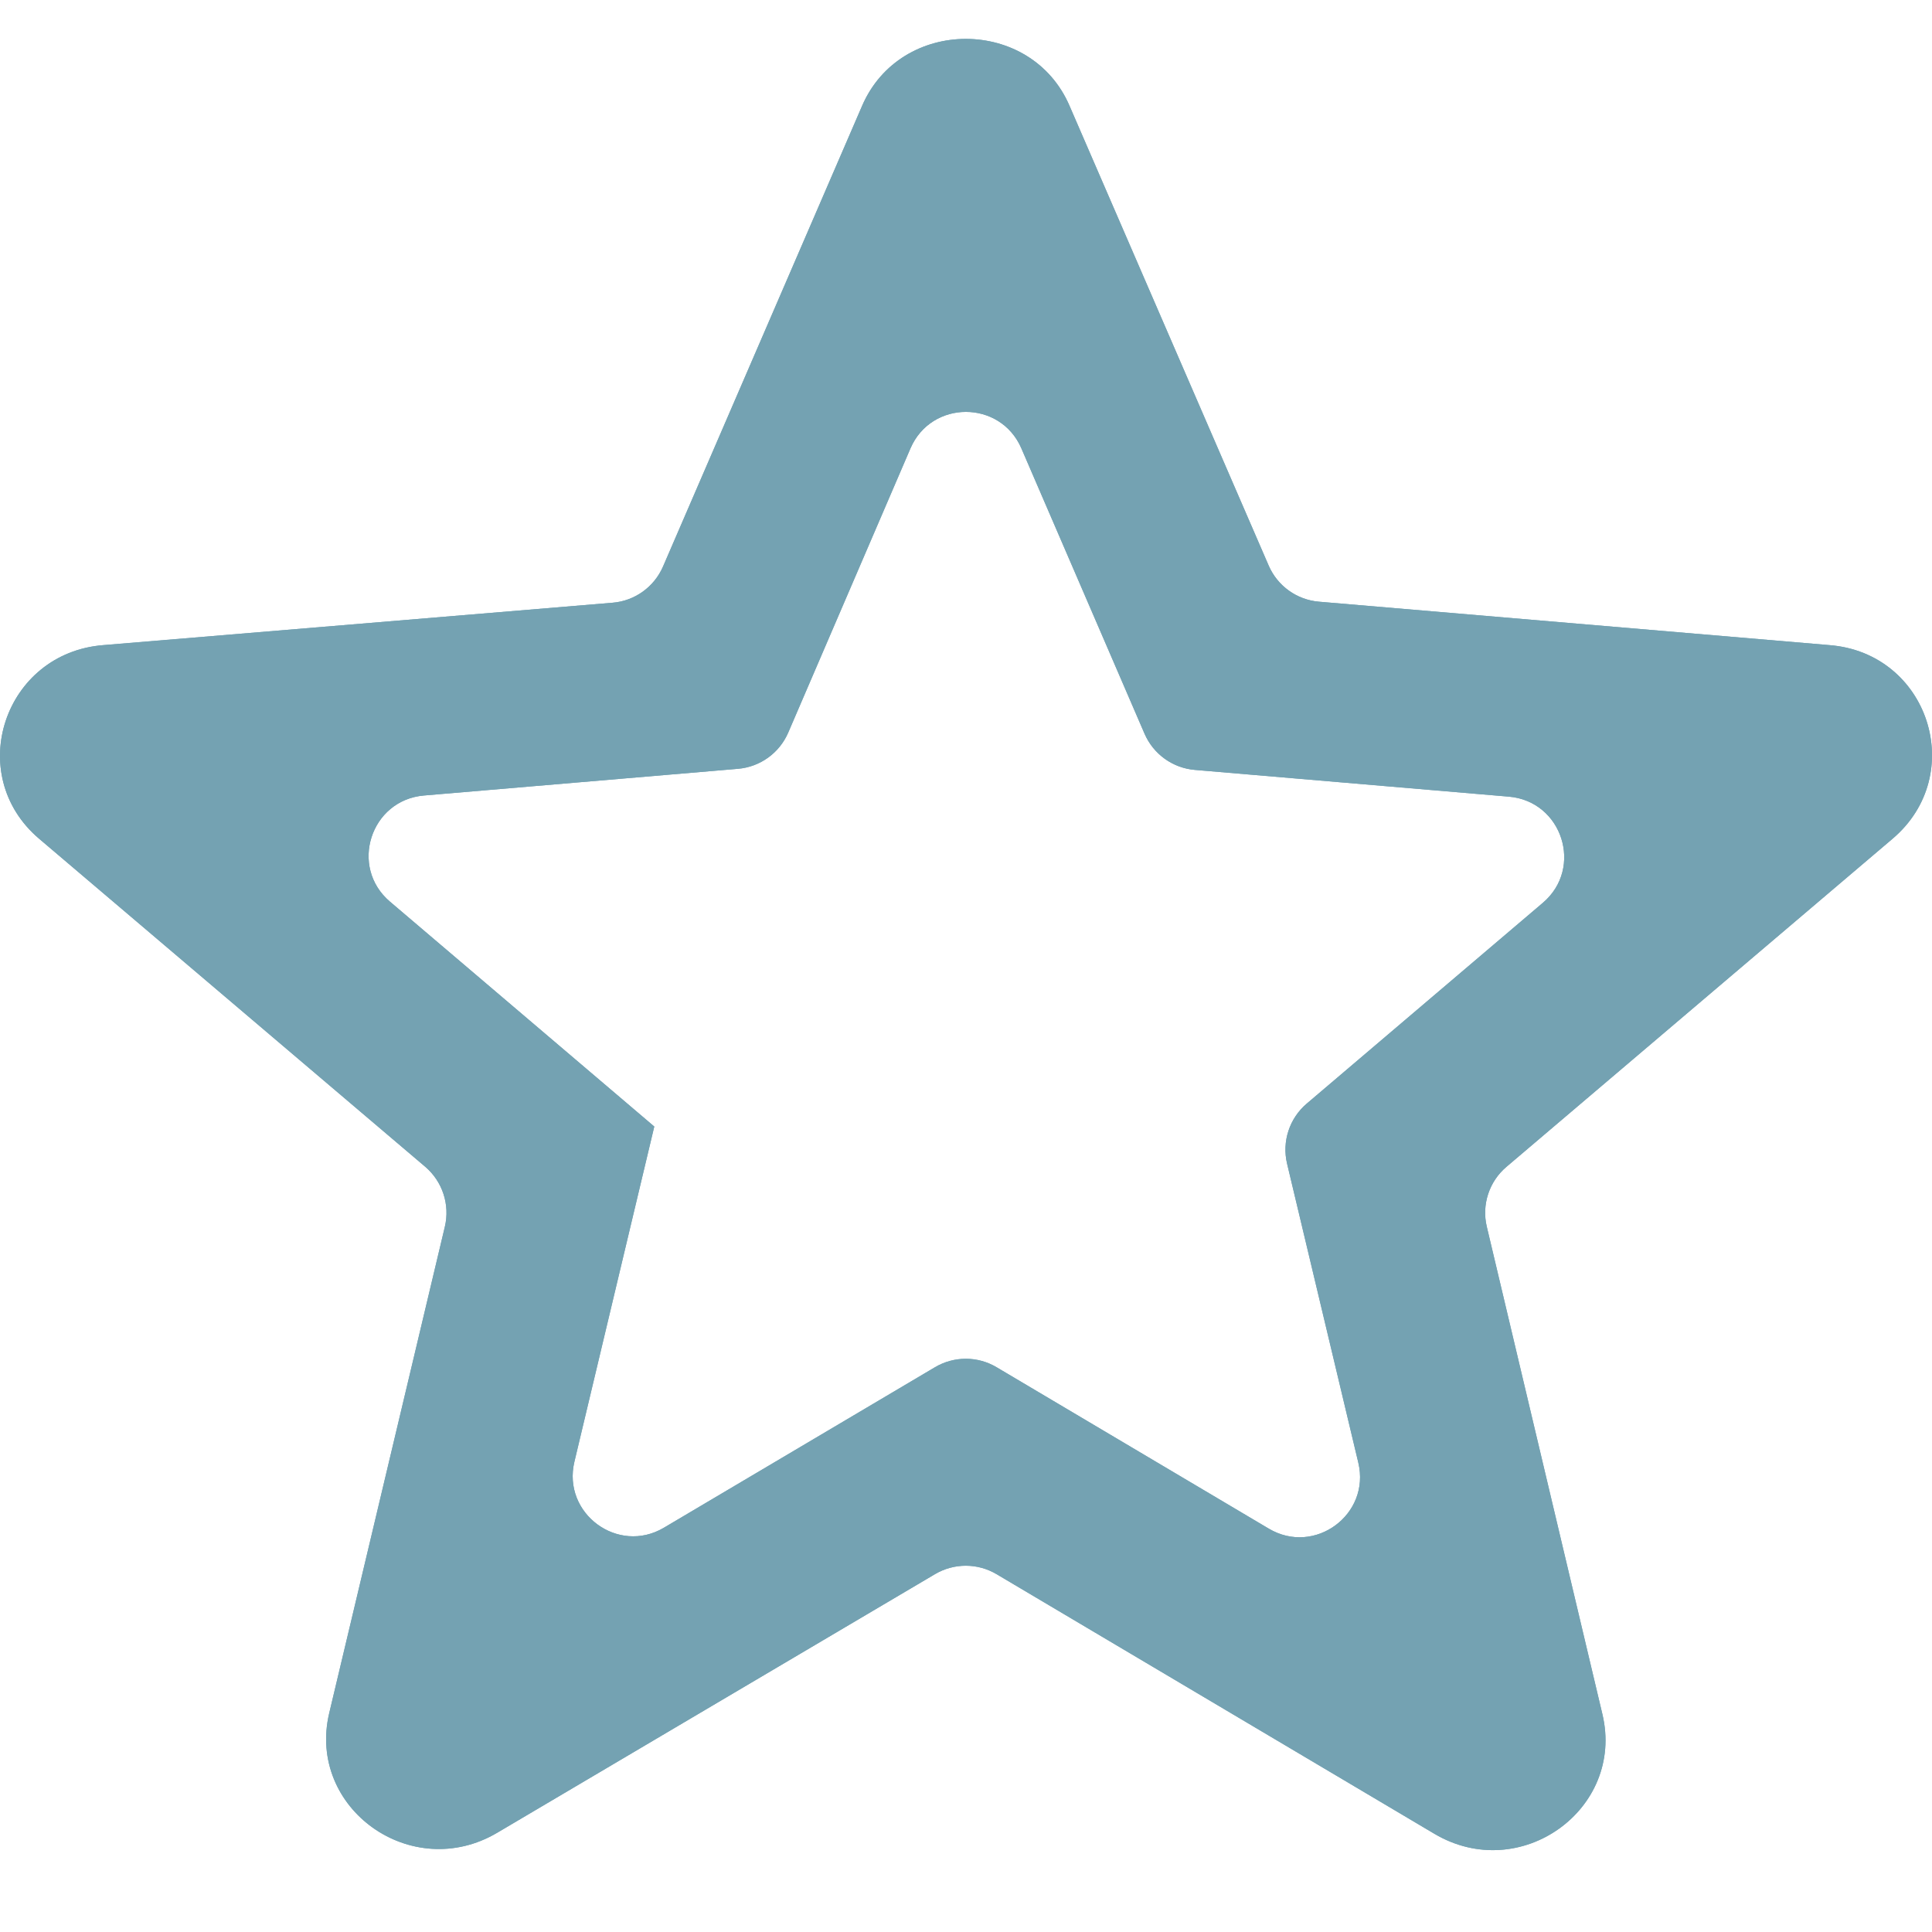 <svg width="32" height="32" viewBox="0 0 32 32" fill="#74A2B2" xmlns="http://www.w3.org/2000/svg">
<g id="Star">
<g id="Vector">
    <path d="M30.299 10.685L21.846 9.966C21.479 9.935 21.159 9.705 21.013 9.367L17.717 1.758C17.082 0.273 14.913 0.273 14.277 1.758L10.982 9.383C10.835 9.722 10.514 9.953 10.147 9.983L1.714 10.685C0.069 10.813 -0.604 12.83 0.649 13.893L7.043 19.325C7.329 19.569 7.455 19.953 7.368 20.319L5.453 28.374C5.079 29.951 6.818 31.197 8.239 30.354L15.488 26.072C15.802 25.887 16.192 25.887 16.506 26.073L23.756 30.372C25.177 31.216 26.915 29.969 26.541 28.393L24.626 20.318C24.539 19.953 24.665 19.569 24.952 19.326L31.346 13.893C32.599 12.83 31.944 10.813 30.299 10.685ZM16.507 22.646C16.193 22.459 15.802 22.459 15.487 22.645L10.996 25.304C10.237 25.753 9.31 25.07 9.514 24.211L10.837 18.659L6.459 14.934C5.781 14.358 6.136 13.252 7.022 13.176L12.222 12.734C12.59 12.703 12.91 12.472 13.056 12.133L15.08 7.427C15.427 6.621 16.569 6.621 16.917 7.426L18.957 12.152C19.103 12.49 19.423 12.721 19.79 12.752L24.991 13.195C25.877 13.27 26.232 14.377 25.555 14.953L21.643 18.28C21.356 18.524 21.231 18.908 21.318 19.274L22.498 24.227C22.703 25.086 21.775 25.77 21.015 25.319L16.507 22.646Z" />
    <path d="M30.299 10.685L21.846 9.966C21.479 9.935 21.159 9.705 21.013 9.367L17.717 1.758C17.082 0.273 14.913 0.273 14.277 1.758L10.982 9.383C10.835 9.722 10.514 9.953 10.147 9.983L1.714 10.685C0.069 10.813 -0.604 12.83 0.649 13.893L7.043 19.325C7.329 19.569 7.455 19.953 7.368 20.319L5.453 28.374C5.079 29.951 6.818 31.197 8.239 30.354L15.488 26.072C15.802 25.887 16.192 25.887 16.506 26.073L23.756 30.372C25.177 31.216 26.915 29.969 26.541 28.393L24.626 20.318C24.539 19.953 24.665 19.569 24.952 19.326L31.346 13.893C32.599 12.83 31.944 10.813 30.299 10.685ZM16.507 22.646C16.193 22.459 15.802 22.459 15.487 22.645L10.996 25.304C10.237 25.753 9.31 25.07 9.514 24.211L10.837 18.659L6.459 14.934C5.781 14.358 6.136 13.252 7.022 13.176L12.222 12.734C12.59 12.703 12.91 12.472 13.056 12.133L15.08 7.427C15.427 6.621 16.569 6.621 16.917 7.426L18.957 12.152C19.103 12.49 19.423 12.721 19.79 12.752L24.991 13.195C25.877 13.27 26.232 14.377 25.555 14.953L21.643 18.28C21.356 18.524 21.231 18.908 21.318 19.274L22.498 24.227C22.703 25.086 21.775 25.77 21.015 25.319L16.507 22.646Z"/>

</g>
</g>
</svg>
